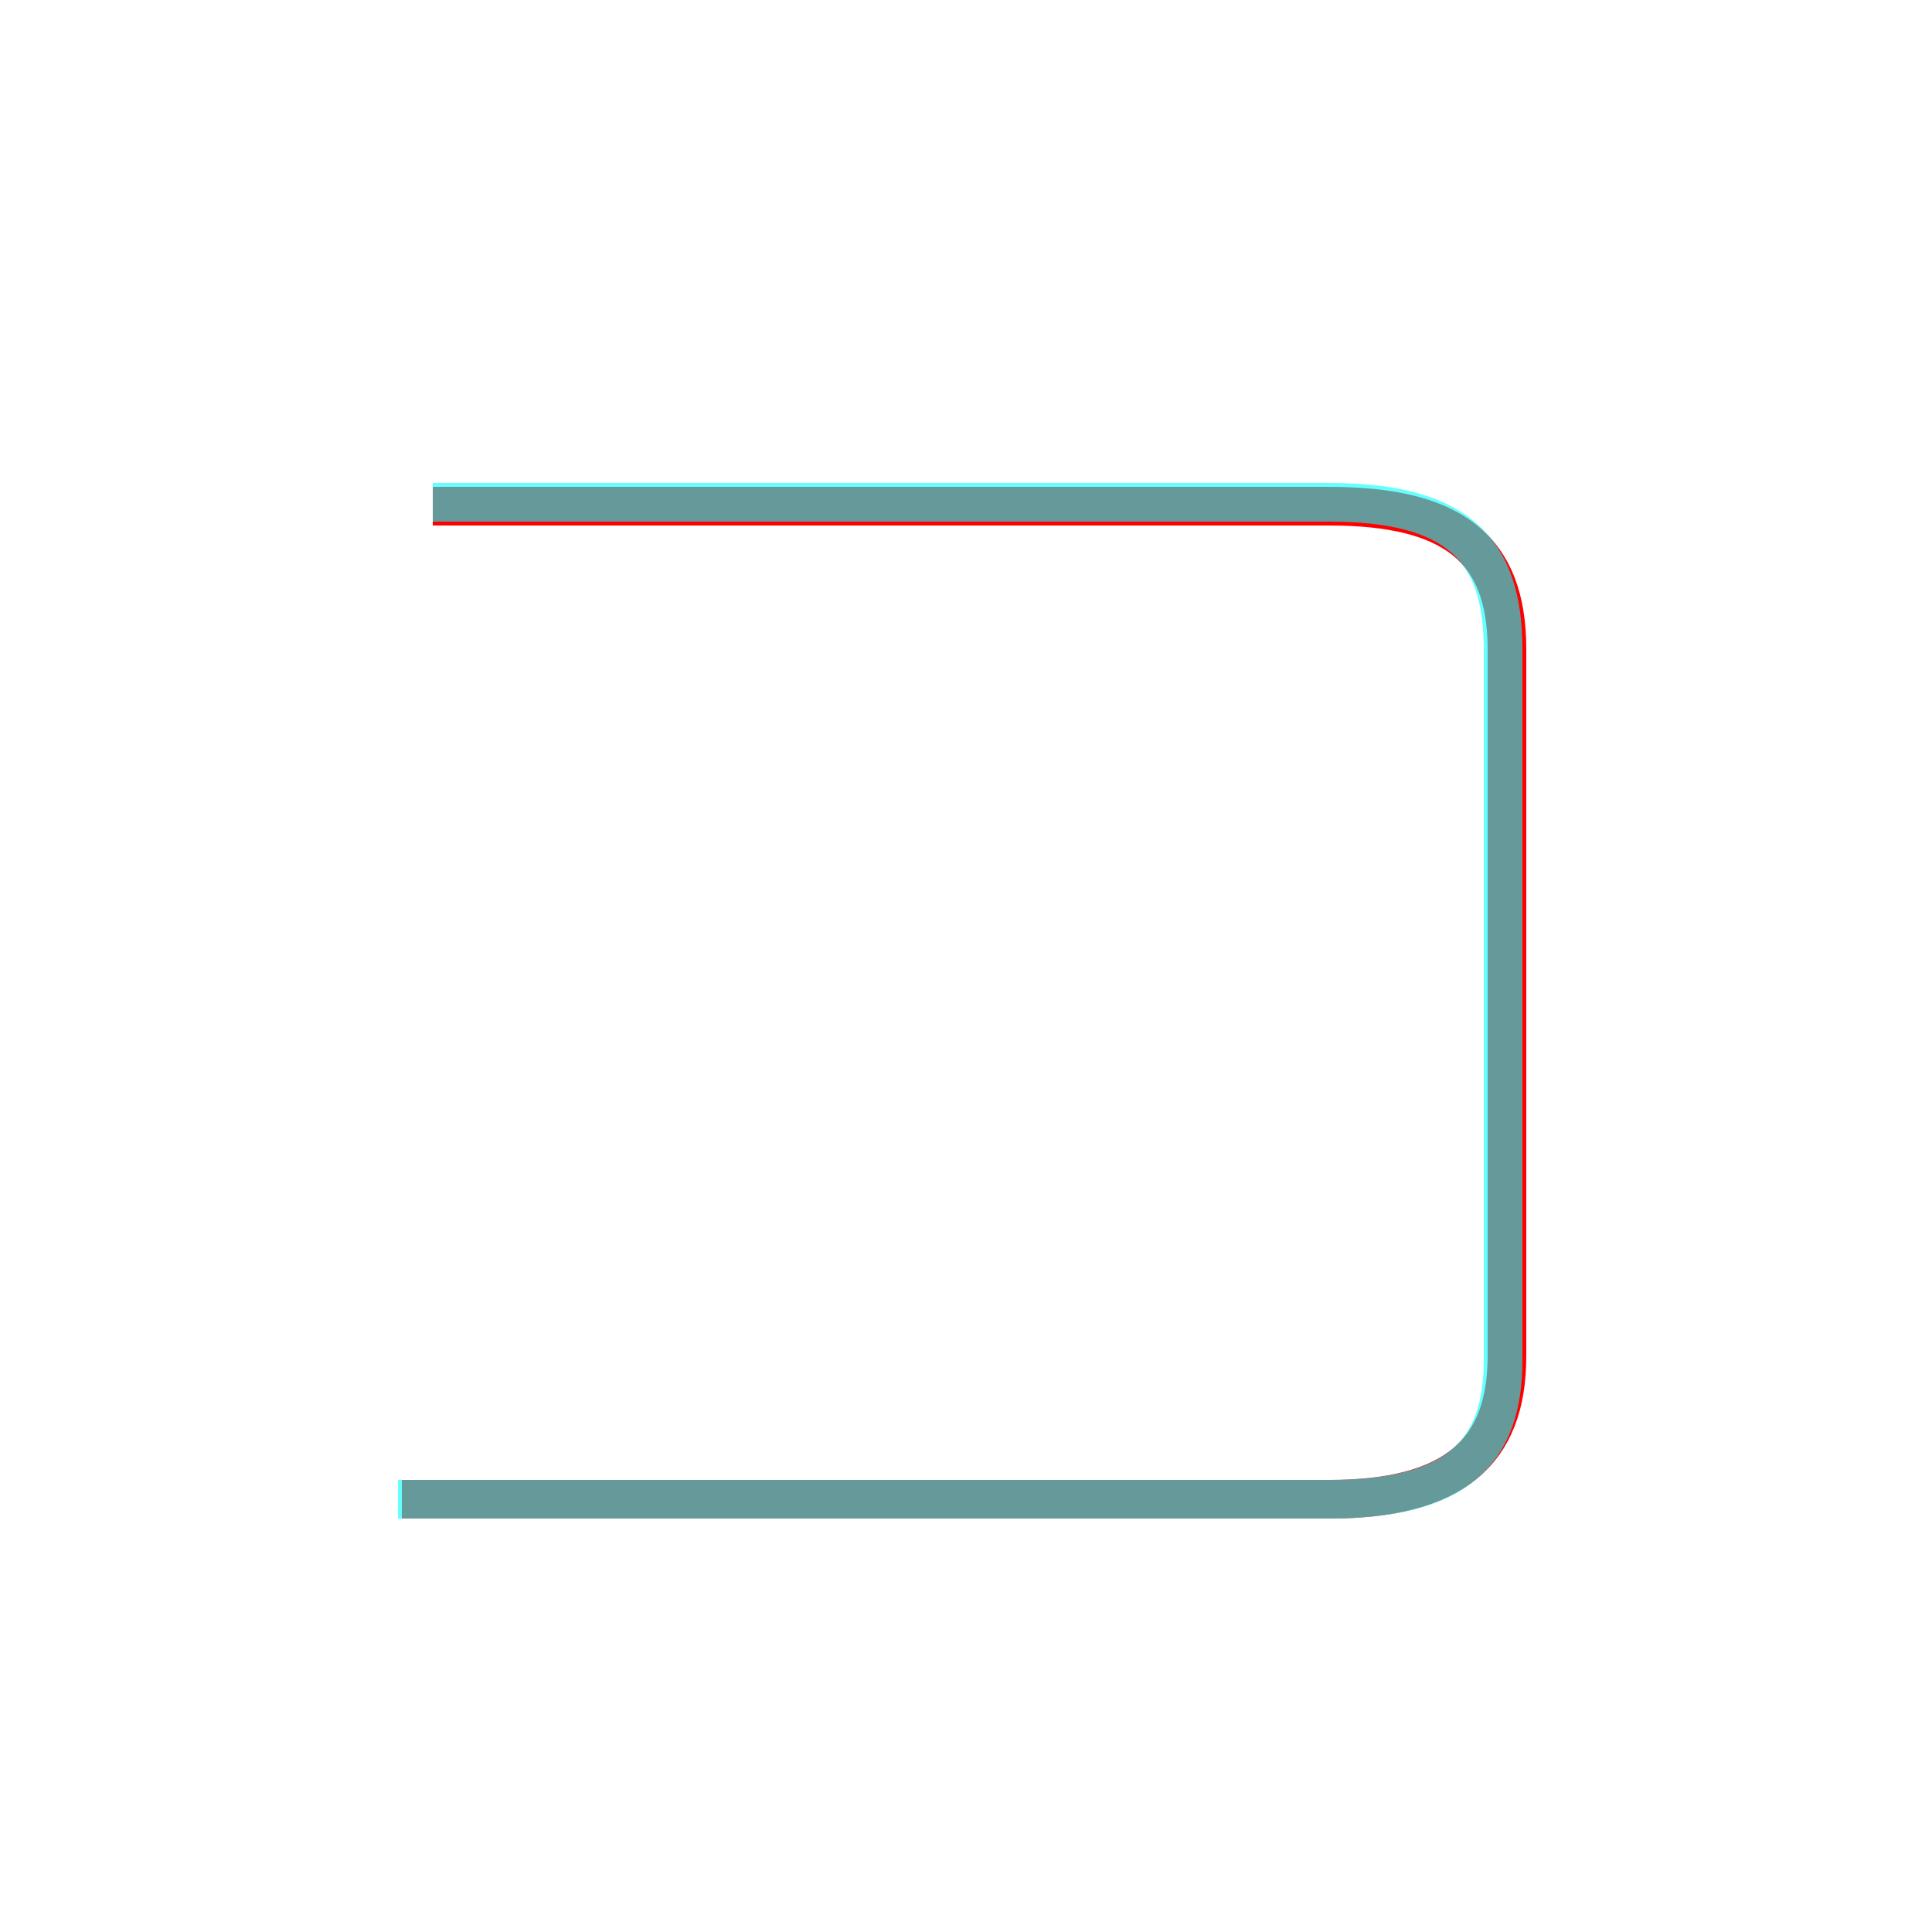 <?xml version='1.0' encoding='utf8'?>
<svg viewBox="0.0 -6.0 50.0 50.0" version="1.1" xmlns="http://www.w3.org/2000/svg">
<rect x="0.0" y="-6.0" width="50.0" height="50.0" fill="#333333" stroke="none"/>
<rect x="-1000" y="-1000" width="2000" height="2000" stroke="white" fill="white"/>
<g style="fill:none;stroke:rgba(255, 0, 0, 1);  stroke-width:1"><path d="M 10.4 -5.2 L 34.4 -5.2 C 37.6 -5.2 39.0 -6.4 39.0 -8.9 L 39.0 -27.2 C 39.0 -29.8 37.6 -30.9 34.4 -30.9 L 11.2 -30.9" transform="translate(0.0 38.0)" />
</g>
<g style="fill:none;stroke:rgba(0, 255, 255, 0.6);  stroke-width:1">
<path d="M 10.3 -5.2 L 34.4 -5.2 C 37.7 -5.2 38.9 -6.4 38.9 -8.8 L 38.9 -27.2 C 38.9 -29.8 37.7 -31.0 34.4 -31.0 L 11.2 -31.0" transform="translate(0.0 38.0)" />
</g>
</svg>